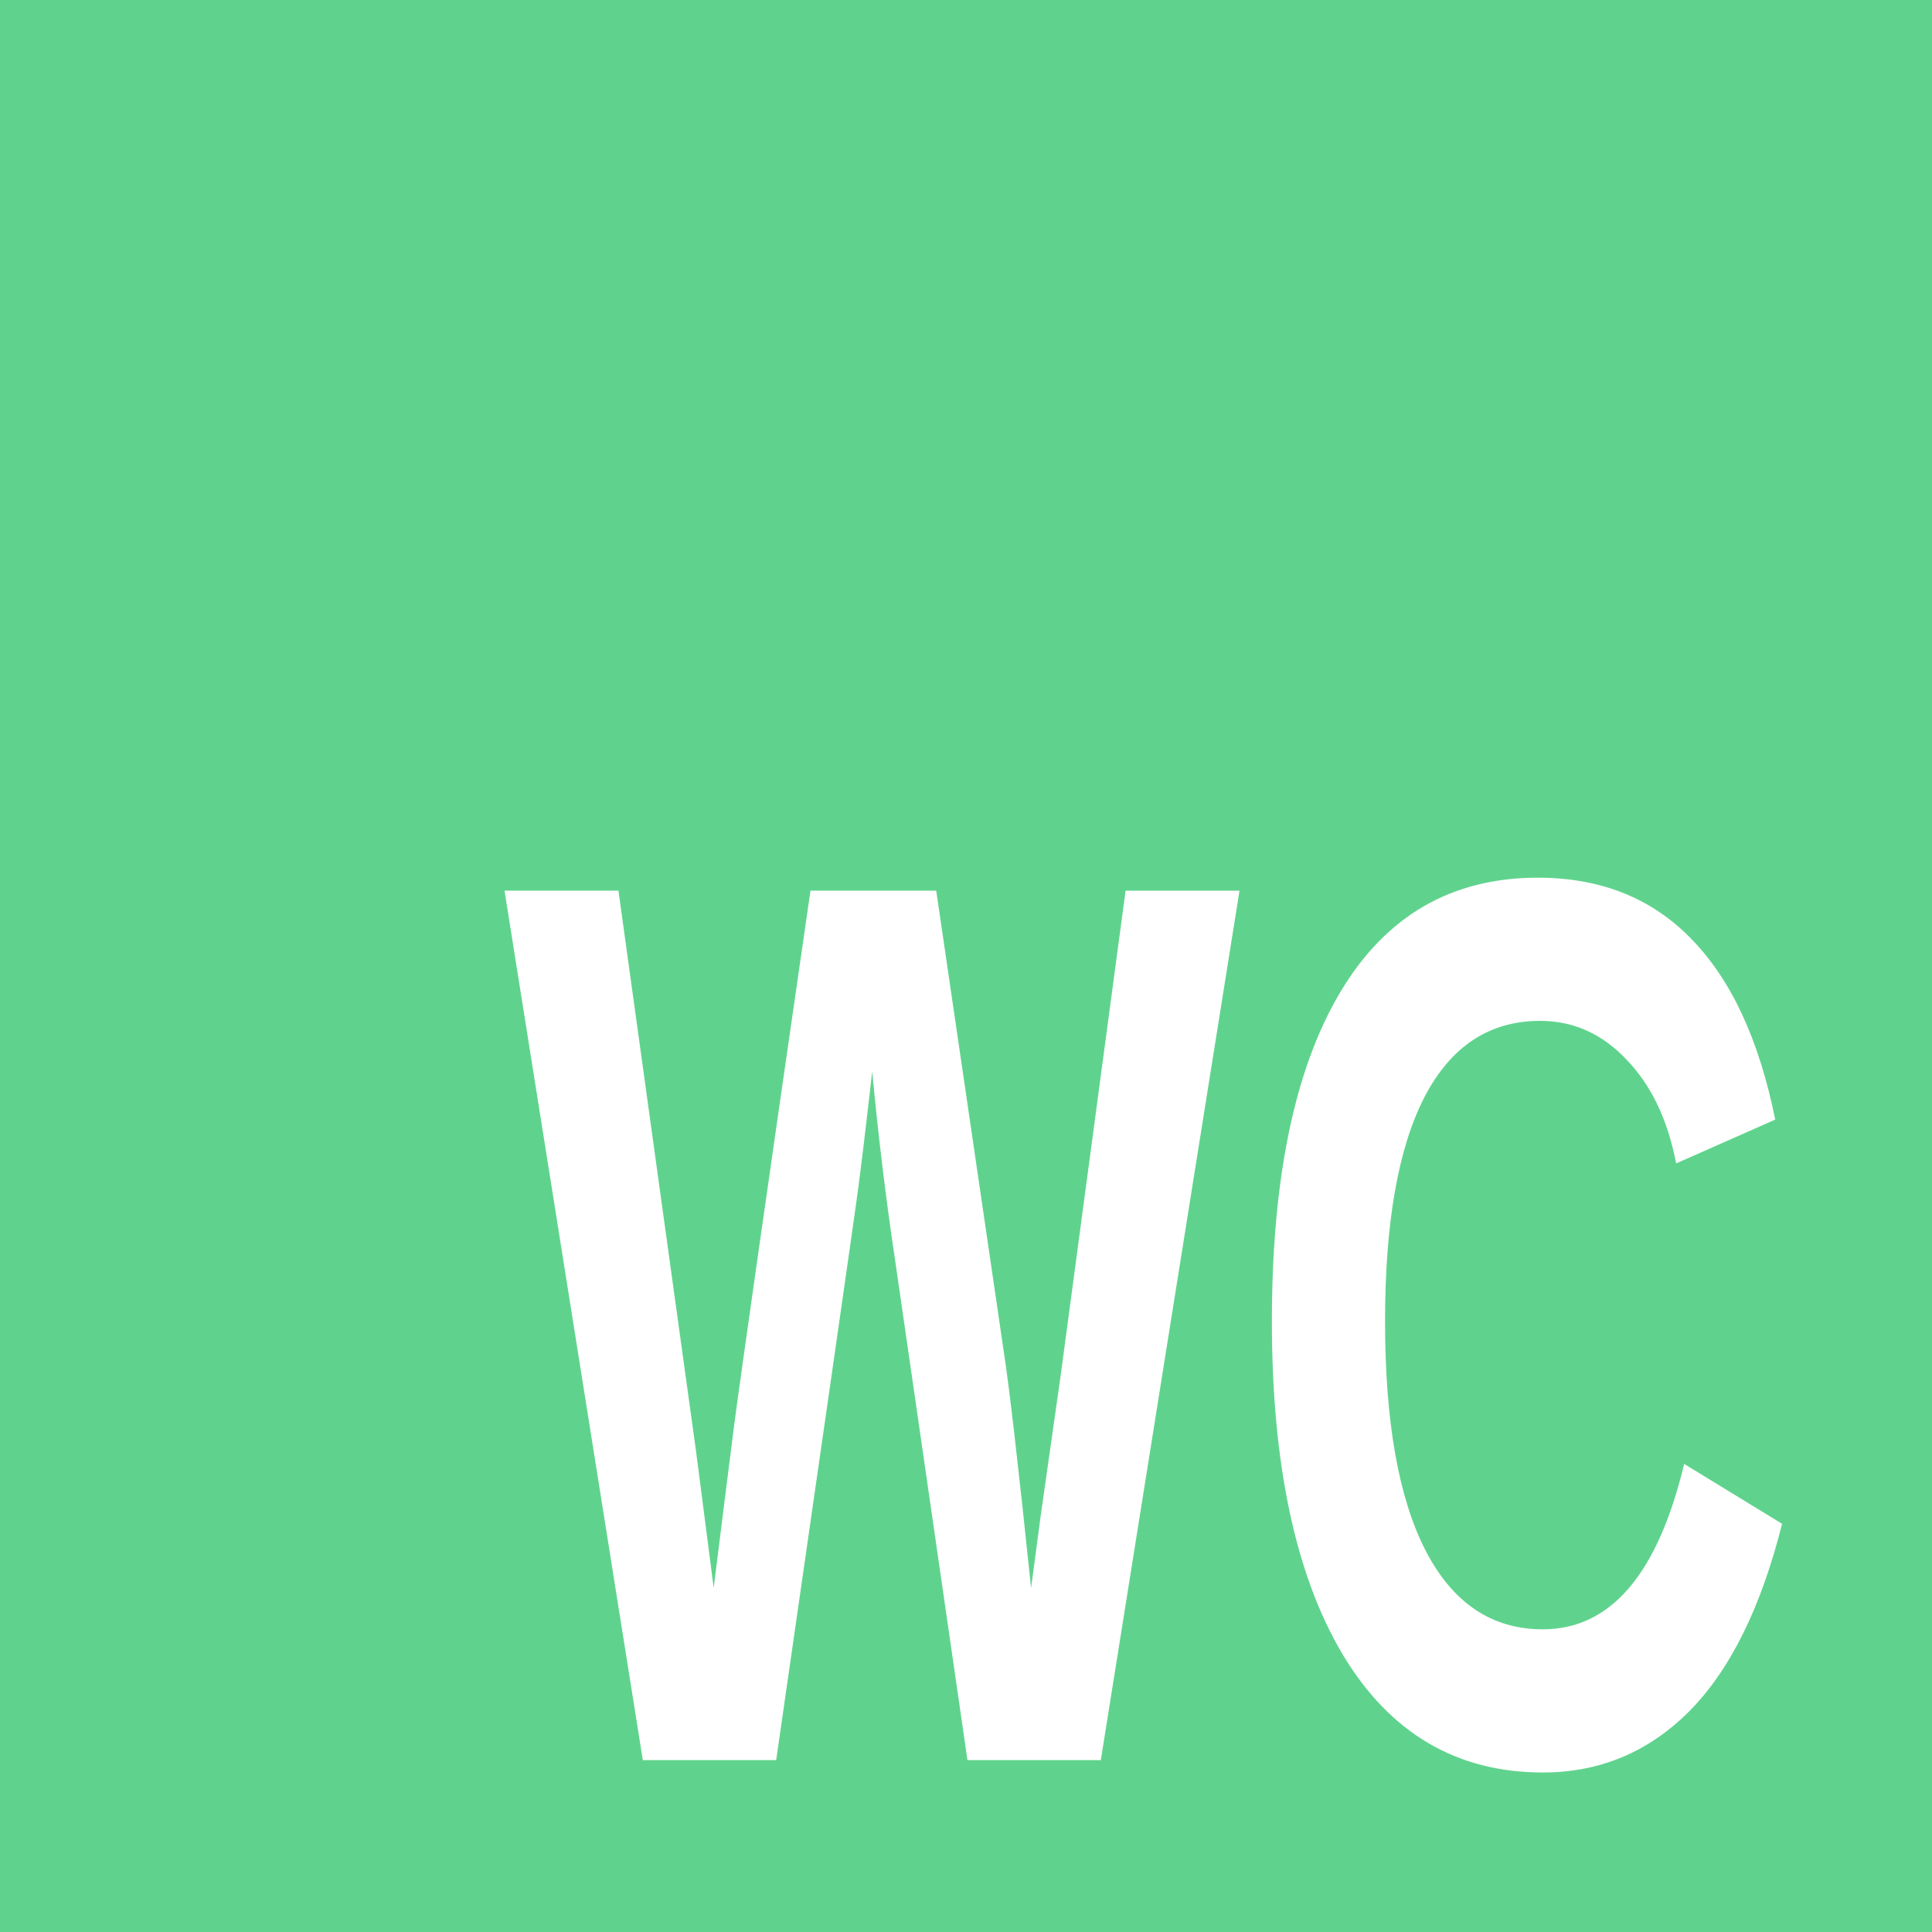 <?xml version="1.0" encoding="UTF-8" standalone="no"?>
<svg id="svg4184" xmlns:rdf="http://www.w3.org/1999/02/22-rdf-syntax-ns#" xmlns="http://www.w3.org/2000/svg" class="icon" viewBox="0 0 1024 1024" height="512" width="512" version="1.1" xmlns:cc="http://creativecommons.org/ns#" xmlns:dc="http://purl.org/dc/elements/1.1/">
 <path id="path4186" fill="#5fd38d" d="m0 0v1024h1024v-1024h-1024zm815.09 465.19c33.389 0 60.586 10.903 81.589 32.708 21.003 21.587 35.747 53.426 44.229 95.51l-52.51 23.219c-4.443-23.114-13.196-41.429-26.255-54.948-12.925-13.737-28.201-20.604-45.839-20.604-26.927 0-47.394 13.519-61.396 40.557-13.867 27.038-20.802 66.615-20.802 118.73 0 52.987 7.135 93.433 21.406 121.34 14.406 27.911 35.142 41.87 62.203 41.87 35.947 0 60.92-29.224 74.922-87.661l51.906 31.729c-11.175 44.483-27.605 77.627-49.281 99.432-21.542 21.587-47.389 32.38-77.547 32.38-45.776 0-81.182-20.931-106.22-62.797-24.907-42.084-37.365-100.85-37.365-176.3 0-75.664 12.052-133.78 36.151-174.33 24.1-40.558 59.037-60.839 104.81-60.839zm-547.69 6.87h60.385l41.198 297.64 9.287 71.958c3.77-30.309 7.406-59.203 10.906-86.677 3.635-27.693 17.099-122 40.391-282.92h66.646l35.948 245.31c2.827 18.316 7.607 59.748 14.339 124.29l5.047-37.943 10.703-75.224 34.333-256.43h60.38l-73.51 460.85h-70.682l-38.573-266.57c-4.712-31.399-8.68-64.219-11.911-98.453-3.231 28.565-5.861 50.371-7.88 65.417-2.019 14.828-16.358 114.7-43.016 299.6h-70.682l-73.307-460.85z"/>
</svg>
